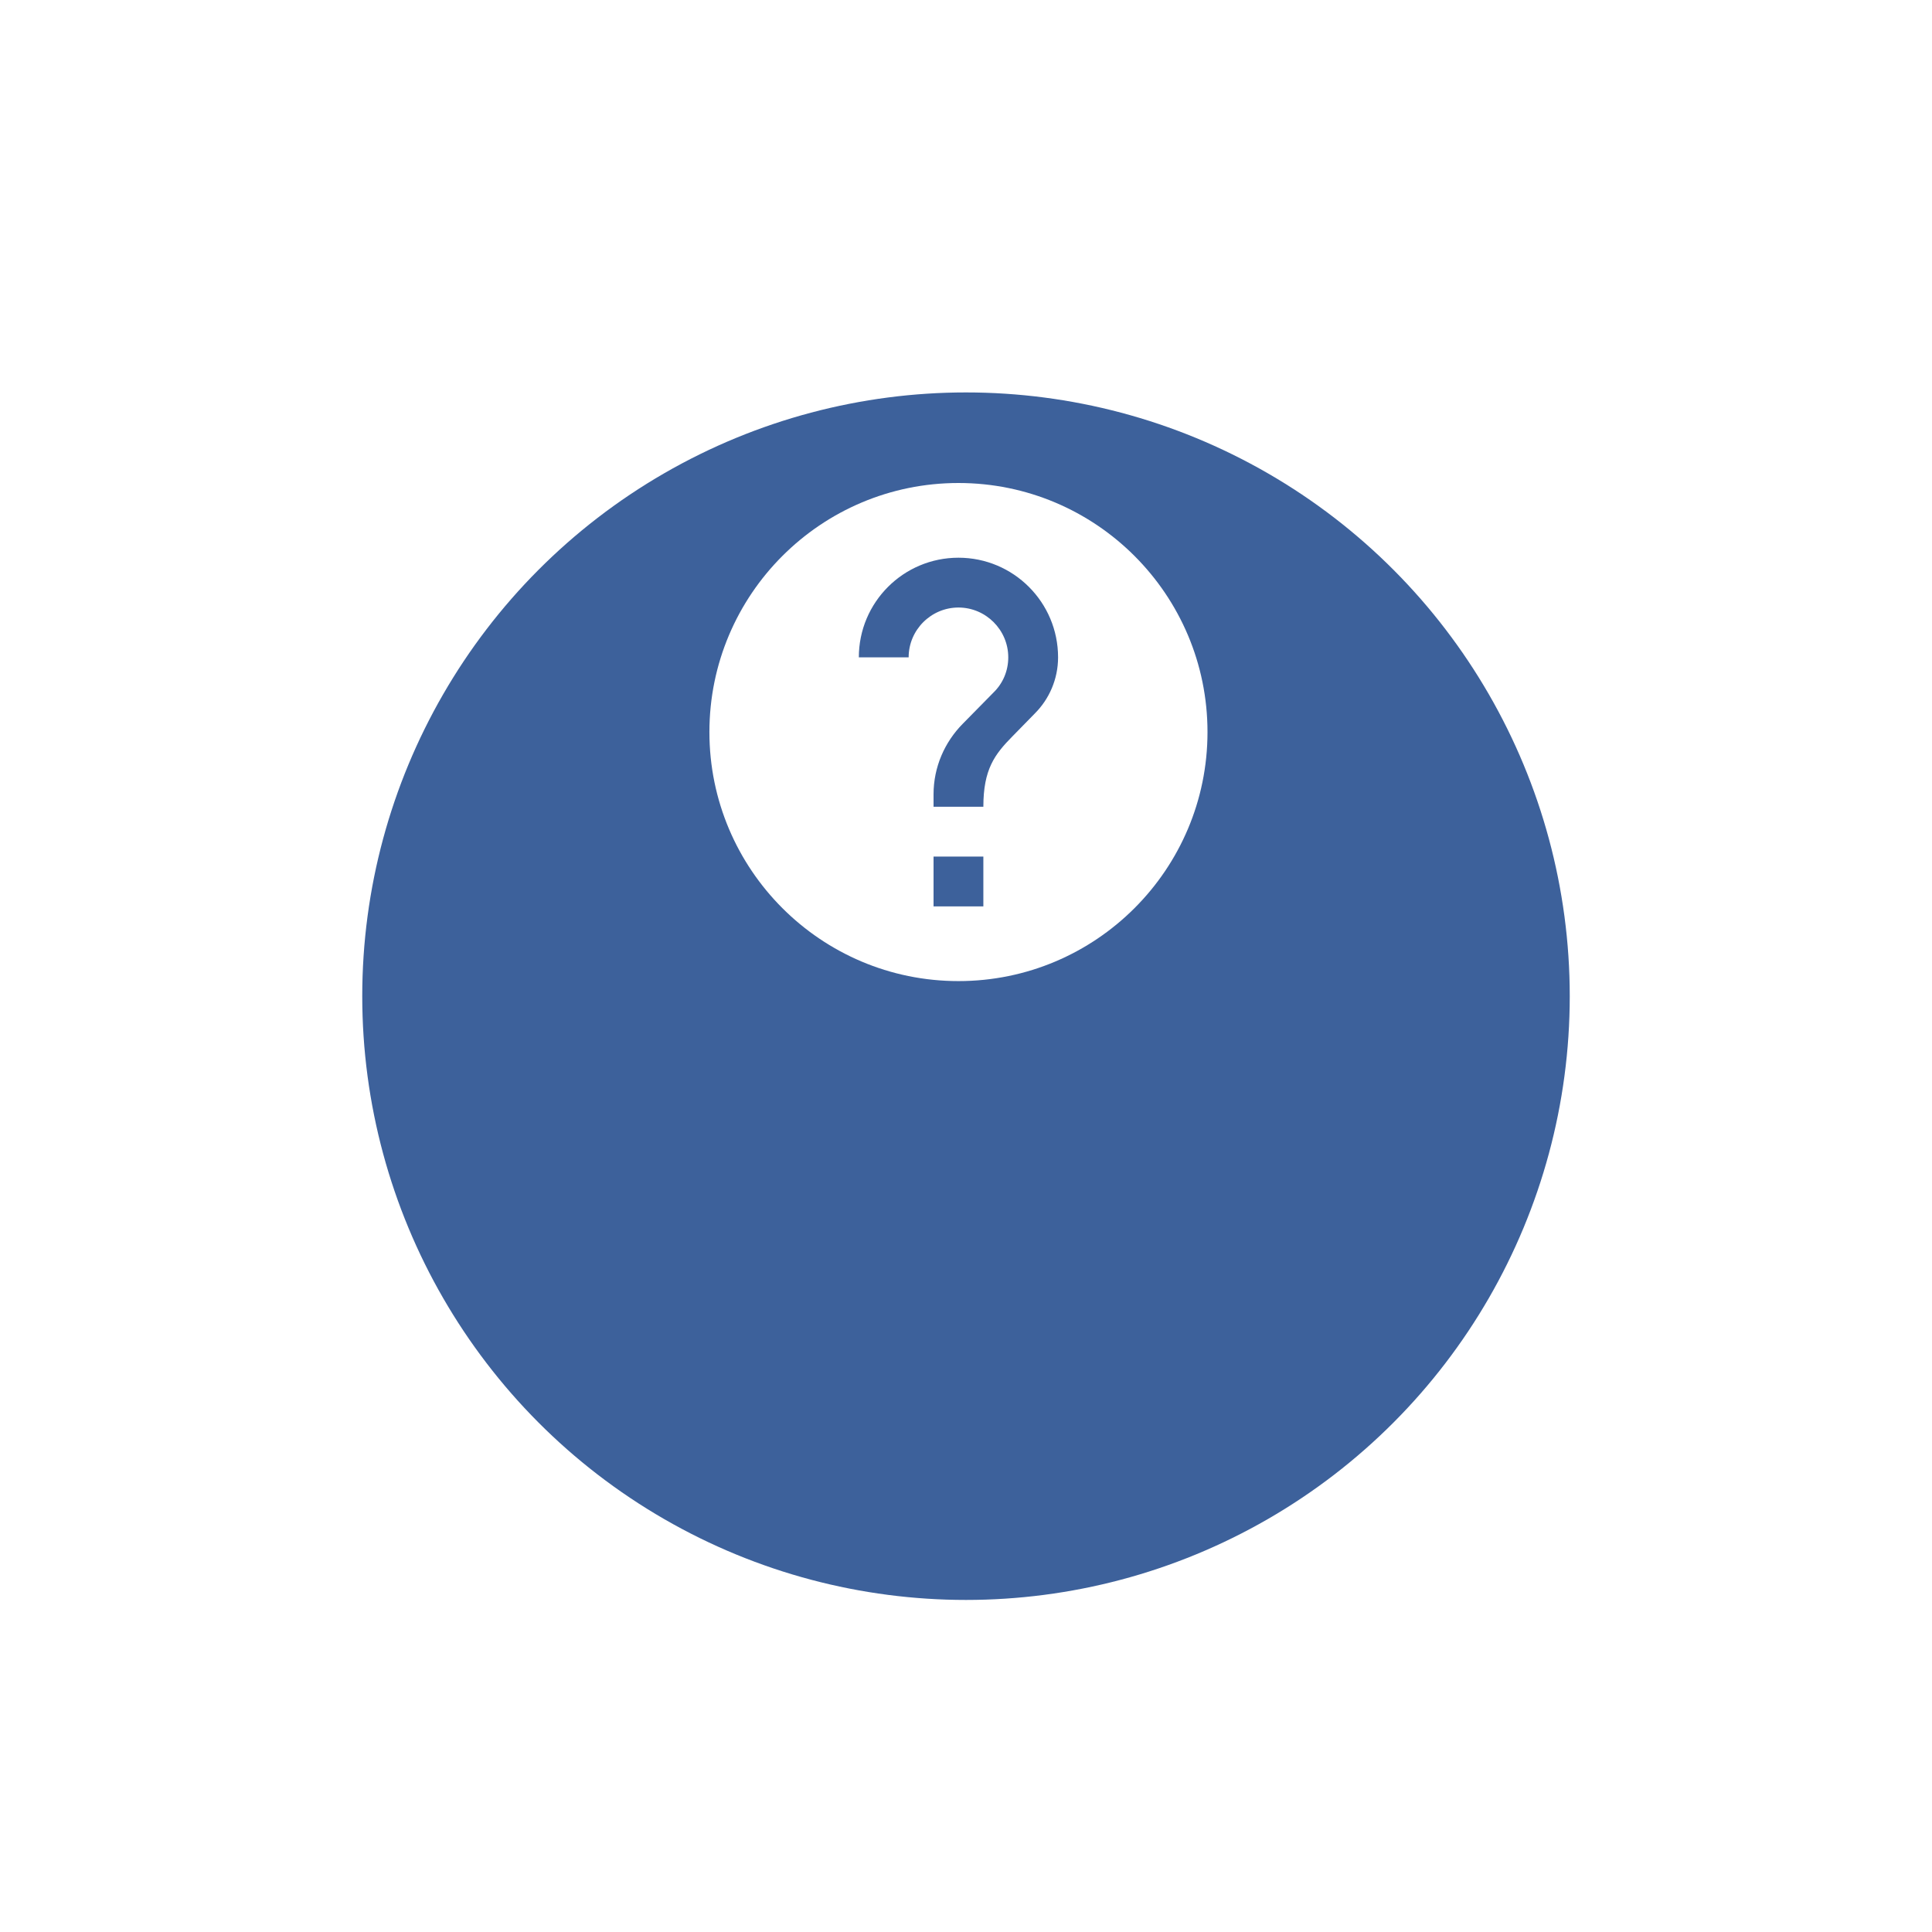 <svg width="128" height="128" viewBox="0 0 128 128" fill="none" xmlns="http://www.w3.org/2000/svg">
<g filter="url(#filter0_ddd)">
<circle cx="64" cy="48" r="40" fill="#3D619B"/>
</g>
<path d="M63.5 32C54.392 32 47 39.392 47 48.5C47 57.608 54.392 65 63.5 65C72.608 65 80 57.608 80 48.5C80 39.392 72.608 32 63.5 32ZM65.15 60.05H61.85V56.75H65.15V60.05ZM68.566 47.263L67.081 48.781C65.892 49.985 65.15 50.975 65.15 53.45H61.85V52.625C61.85 50.81 62.593 49.16 63.781 47.956L65.826 45.877C66.437 45.282 66.8 44.458 66.8 43.55C66.8 41.735 65.315 40.25 63.5 40.25C61.685 40.25 60.2 41.735 60.2 43.55H56.9C56.9 39.904 59.853 36.95 63.5 36.95C67.147 36.95 70.1 39.904 70.1 43.55C70.1 45.002 69.506 46.322 68.566 47.263Z" fill="white"/>
<defs>
<filter id="filter0_ddd" x="0" y="0" width="128" height="128" filterUnits="userSpaceOnUse" color-interpolation-filters="sRGB">
<feFlood flood-opacity="0" result="BackgroundImageFix"/>
<feColorMatrix in="SourceAlpha" type="matrix" values="0 0 0 0 0 0 0 0 0 0 0 0 0 0 0 0 0 0 127 0"/>
<feOffset/>
<feGaussianBlur stdDeviation="0.5"/>
<feColorMatrix type="matrix" values="0 0 0 0 0 0 0 0 0 0 0 0 0 0 0 0 0 0 0.04 0"/>
<feBlend mode="normal" in2="BackgroundImageFix" result="effect1_dropShadow"/>
<feColorMatrix in="SourceAlpha" type="matrix" values="0 0 0 0 0 0 0 0 0 0 0 0 0 0 0 0 0 0 127 0"/>
<feOffset dy="2"/>
<feGaussianBlur stdDeviation="3"/>
<feColorMatrix type="matrix" values="0 0 0 0 0.239 0 0 0 0 0.38 0 0 0 0 0.608 0 0 0 0.12 0"/>
<feBlend mode="normal" in2="effect1_dropShadow" result="effect2_dropShadow"/>
<feColorMatrix in="SourceAlpha" type="matrix" values="0 0 0 0 0 0 0 0 0 0 0 0 0 0 0 0 0 0 127 0"/>
<feOffset dy="16"/>
<feGaussianBlur stdDeviation="12"/>
<feColorMatrix type="matrix" values="0 0 0 0 0.239 0 0 0 0 0.38 0 0 0 0 0.608 0 0 0 0.2 0"/>
<feBlend mode="normal" in2="effect2_dropShadow" result="effect3_dropShadow"/>
<feBlend mode="normal" in="SourceGraphic" in2="effect3_dropShadow" result="shape"/>
</filter>
</defs>
</svg>
